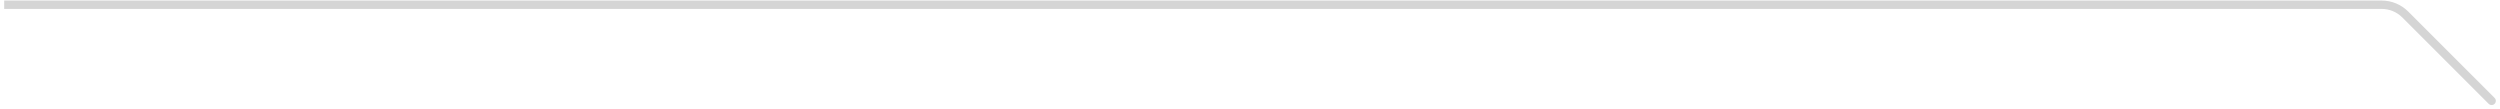 <svg width="299" height="13" viewBox="0 0 299 13" fill="none" xmlns="http://www.w3.org/2000/svg">
<path d="M298.354 11.711C298.549 11.906 298.549 12.223 298.354 12.418C298.158 12.614 297.842 12.614 297.646 12.418L298.354 11.711ZM297.646 12.418L287.318 2.09L288.025 1.383L298.354 11.711L297.646 12.418ZM284.843 1.065H0.5V0.065H284.843V1.065ZM287.318 2.09C286.662 1.433 285.771 1.065 284.843 1.065V0.065C286.037 0.065 287.181 0.539 288.025 1.383L287.318 2.09Z" fill="#D5D5D5"/>
</svg>

